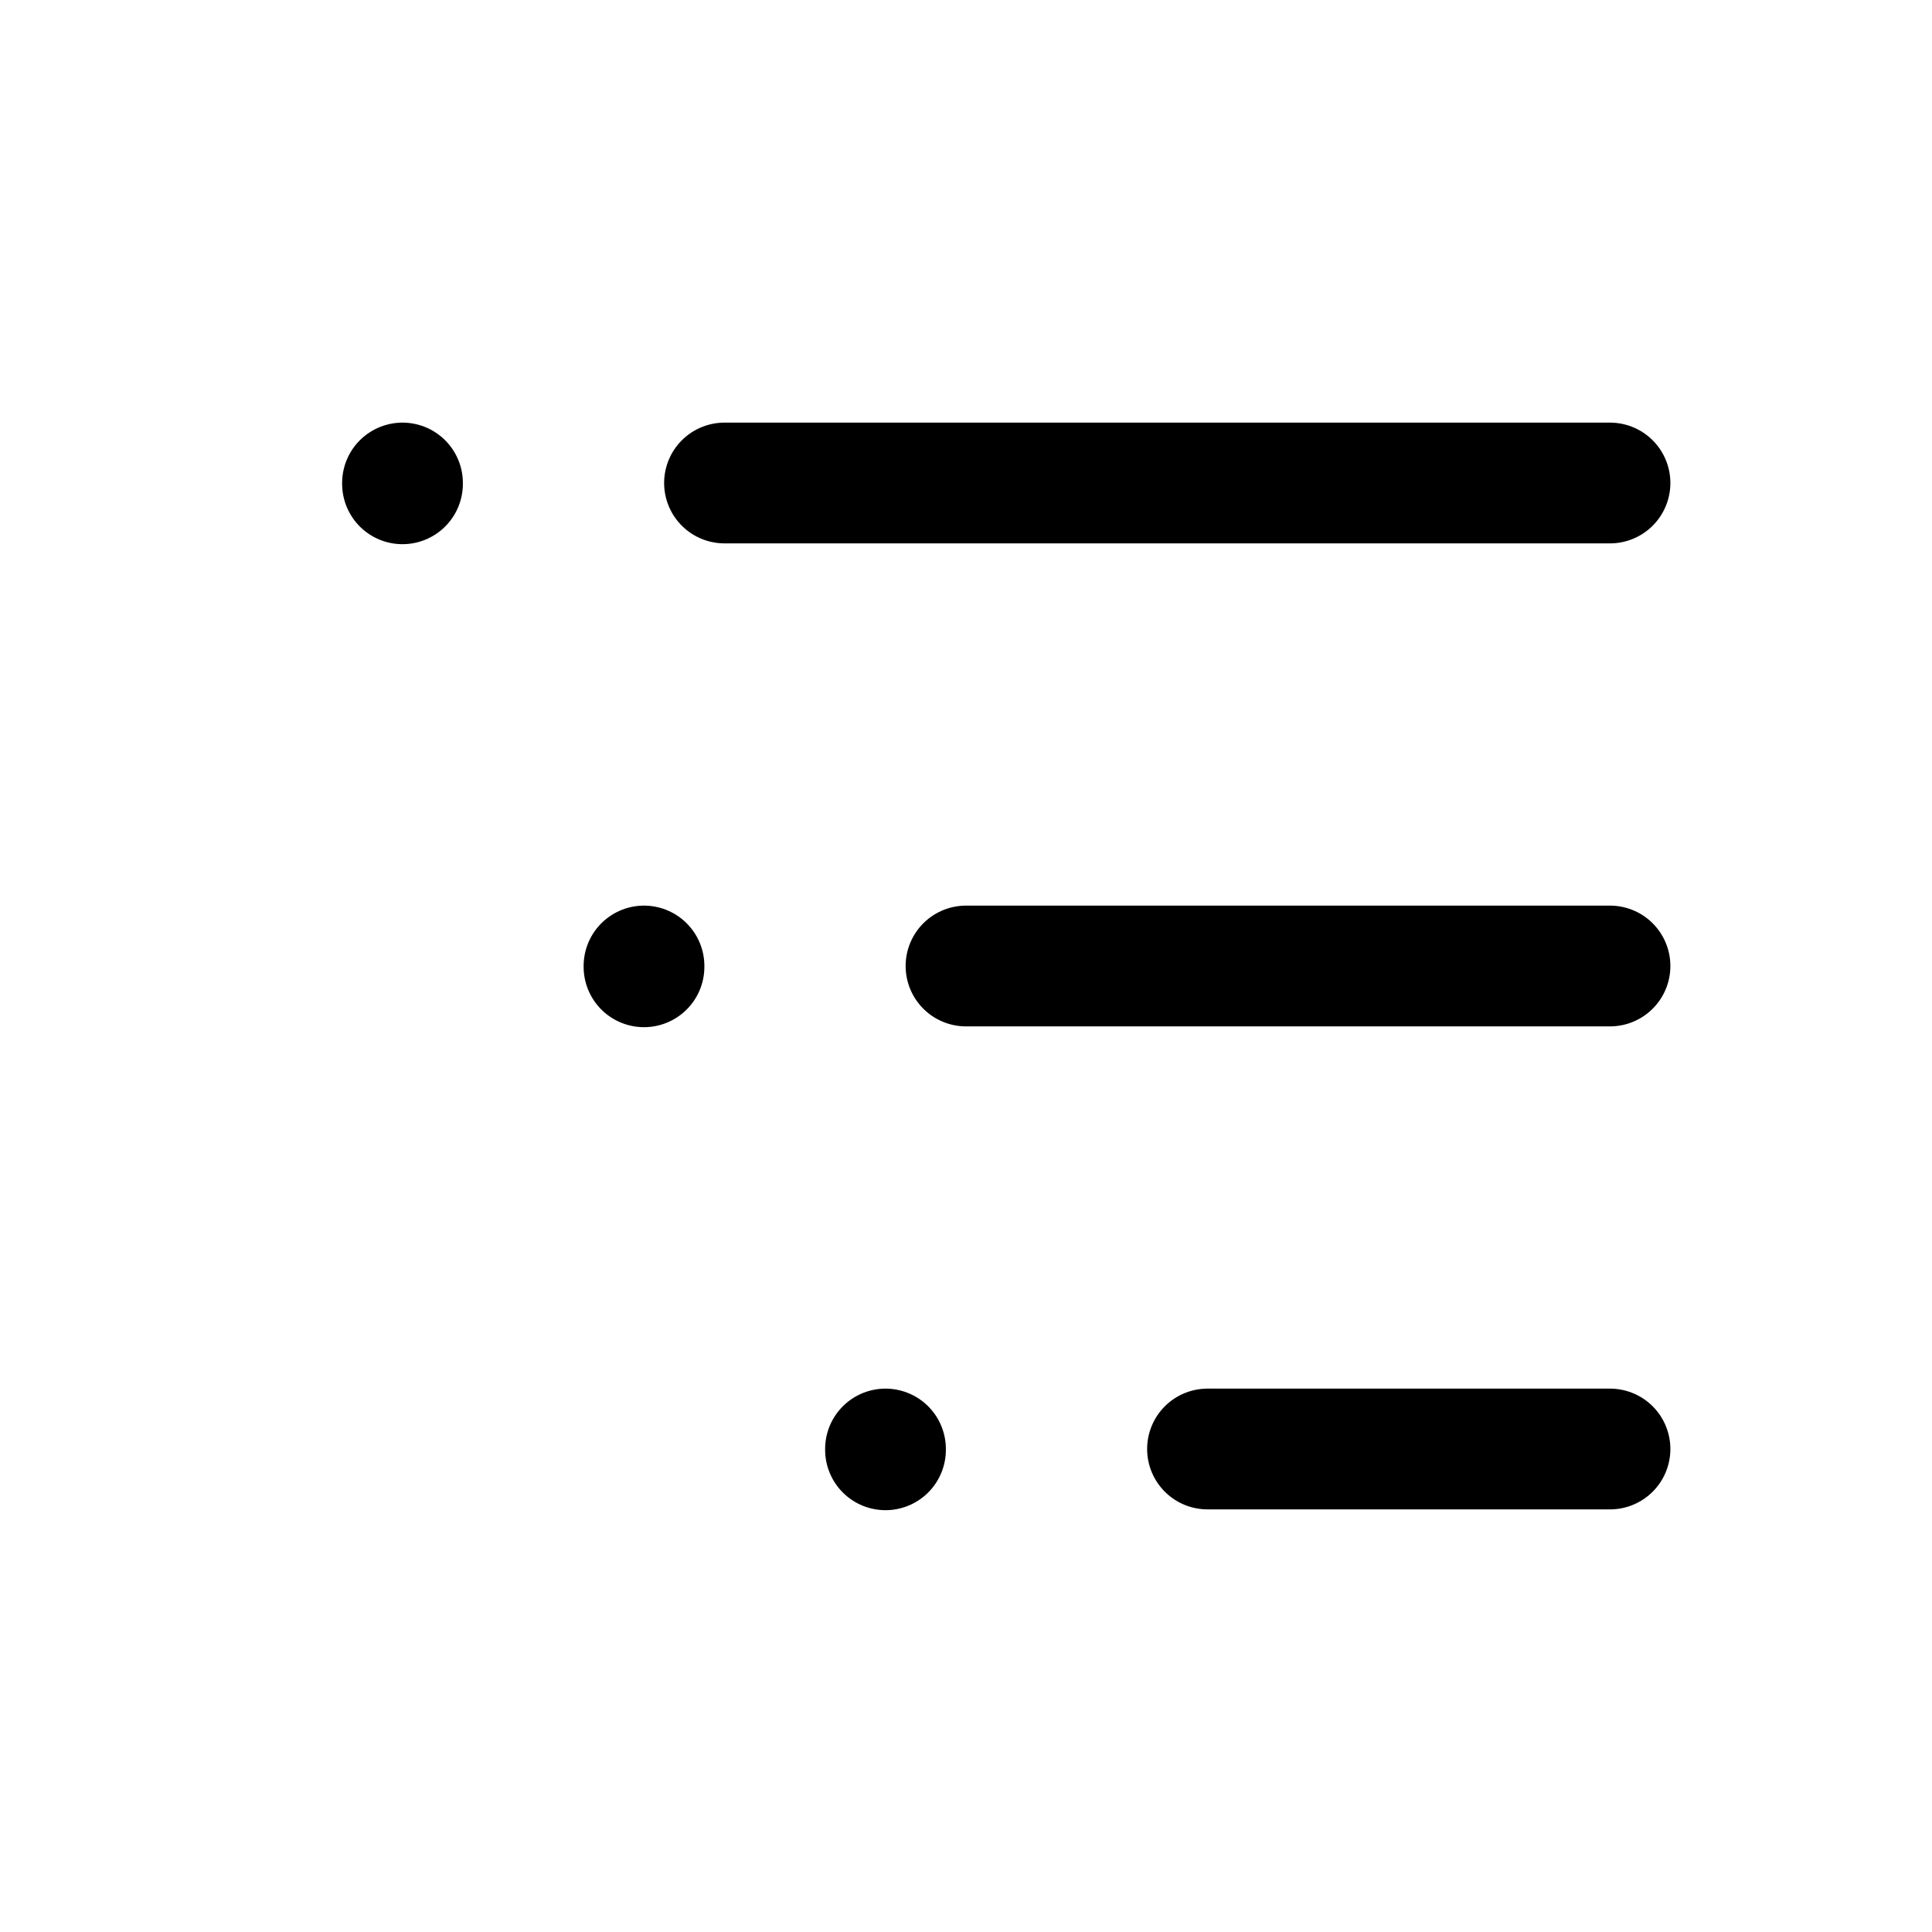 <svg width="24" height="24" viewBox="0 0 24 24" fill="none" xmlns="http://www.w3.org/2000/svg">
<path d="M9 6H20M12 12H20M15 18H20M5 6V6.01M8 12V12.01M11 18V18.01" stroke="currentColor" stroke-width="1.5" stroke-linecap="round" stroke-linejoin="round"/>
</svg>
